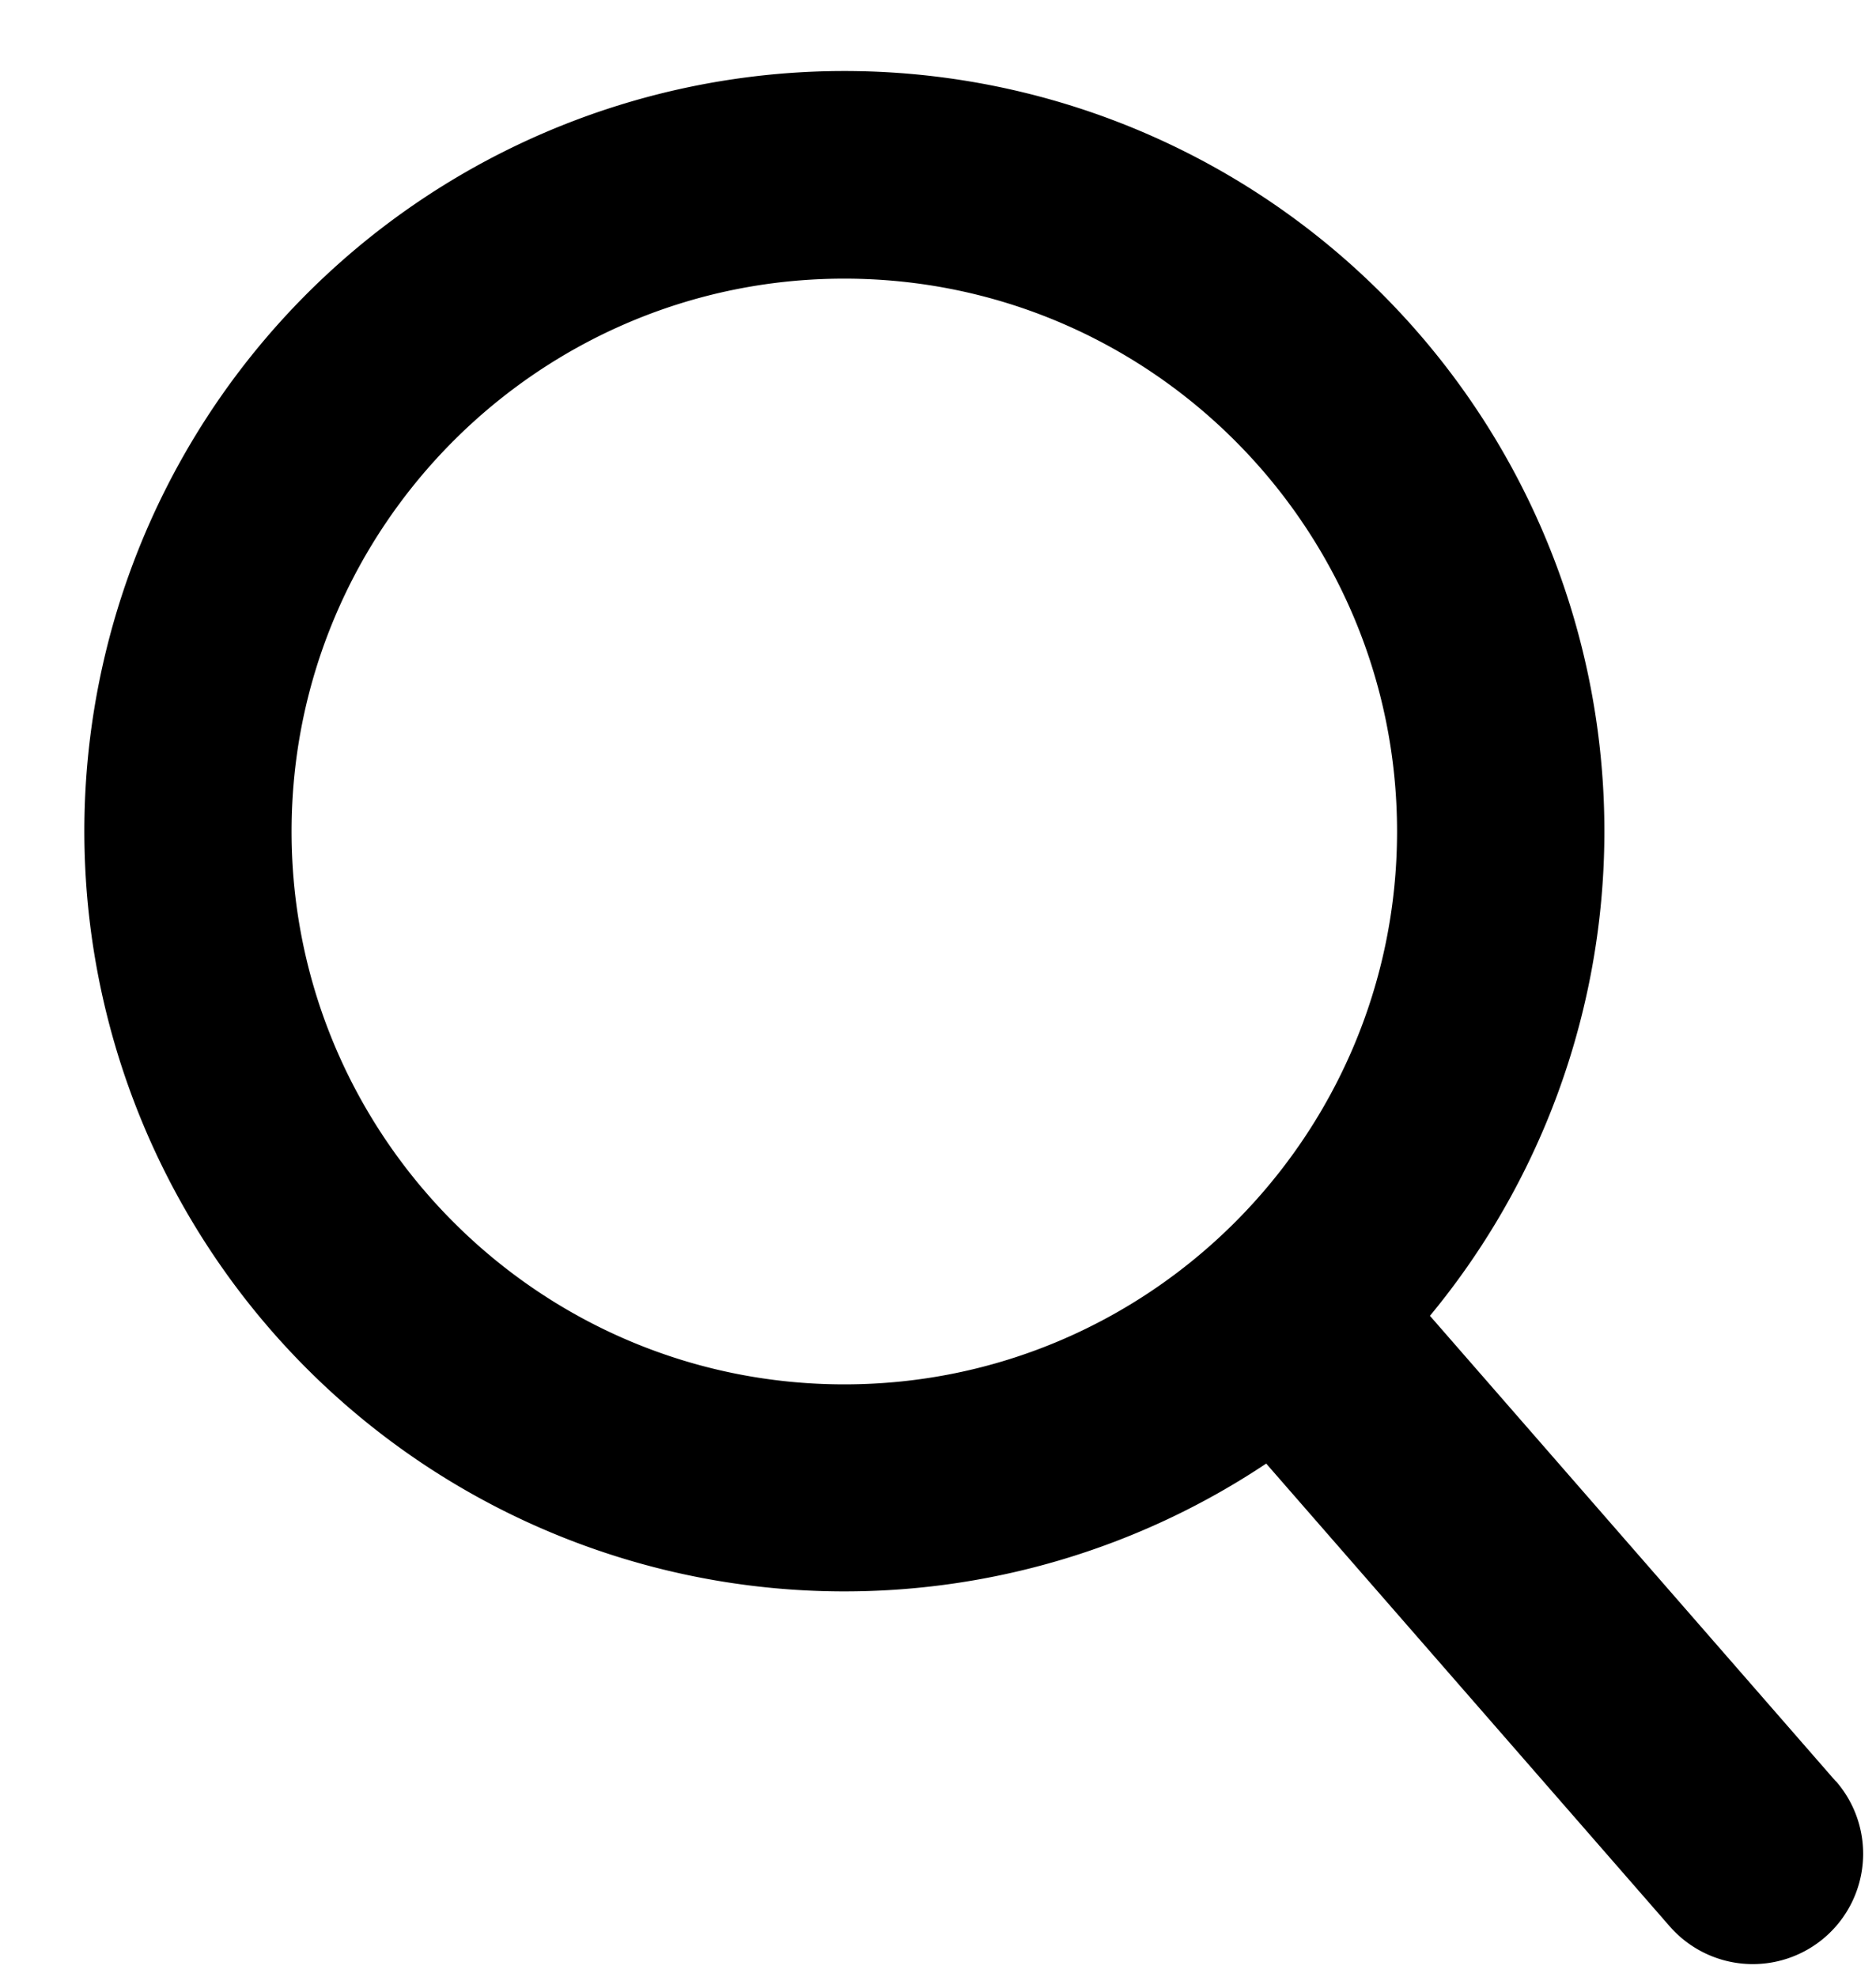 <svg xmlns="http://www.w3.org/2000/svg" viewBox="0 0 13.576 14.304"><path d="M13.286 12.889L10.348 9.52a5.5 5.5 0 1 0-1.185 1.069l2.92 3.348a.798.798 0 0 0 1.203-1.05zM2.11 6.016c0-2.206 1.794-4 4-4s4 1.794 4 4-1.794 4-4 4-4-1.794-4-4z"/></svg>
